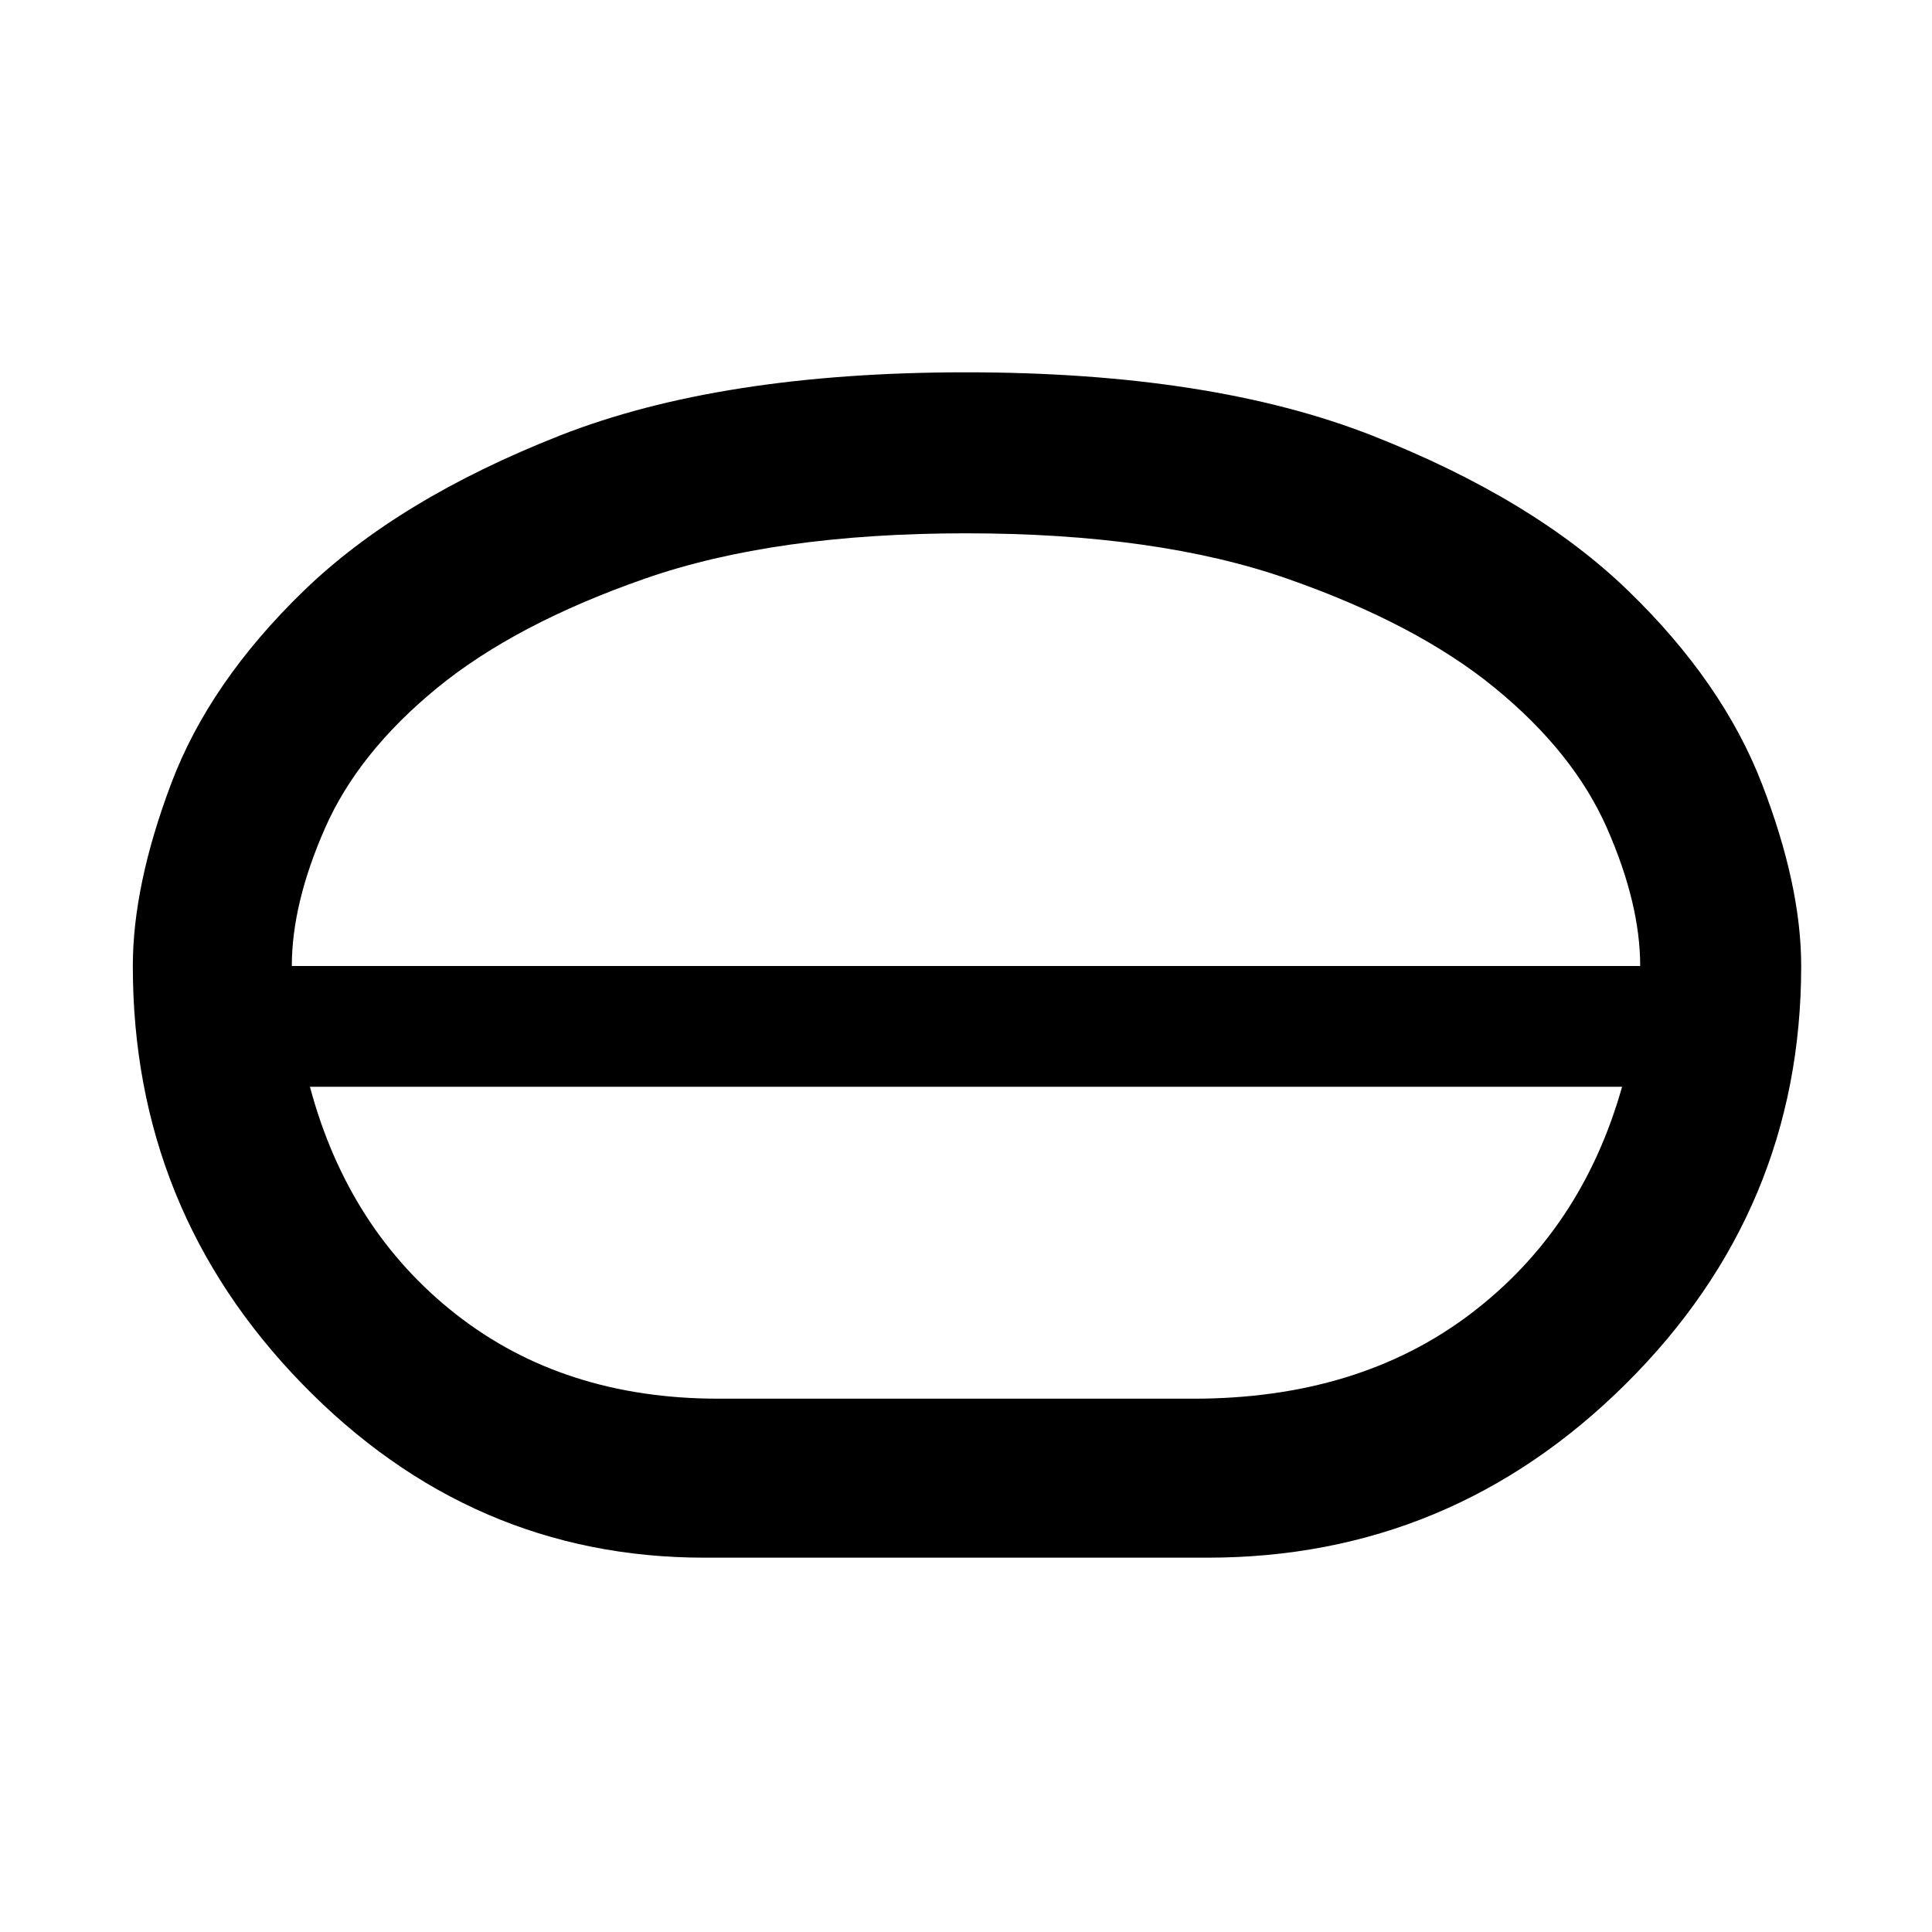 <svg xmlns="http://www.w3.org/2000/svg" width="48" height="48" viewBox="0 0 48 48"><path d="M17.5 38.7q-5.8 0-10-4.325T3.3 24q0-2 .95-4.525.95-2.525 3.3-4.8 2.35-2.275 6.35-3.85Q17.9 9.25 24 9.25t10.1 1.575q4 1.575 6.35 3.85 2.35 2.275 3.325 4.8Q44.75 22 44.75 24q0 6.05-4.35 10.375T30 38.7Zm.35-3.95h11.8q4.1 0 6.875-2.1Q39.3 30.55 40.3 27H7.7q.95 3.55 3.625 5.65 2.675 2.1 6.525 2.1ZM24 27Zm0-1.5ZM7.25 24h33.5q0-1.55-.825-3.425Q39.1 18.7 37.15 17.1t-5.175-2.725Q28.75 13.25 24 13.25t-7.975 1.125Q12.8 15.5 10.85 17.1q-1.95 1.6-2.775 3.475T7.25 24ZM24 24Z"/></svg>